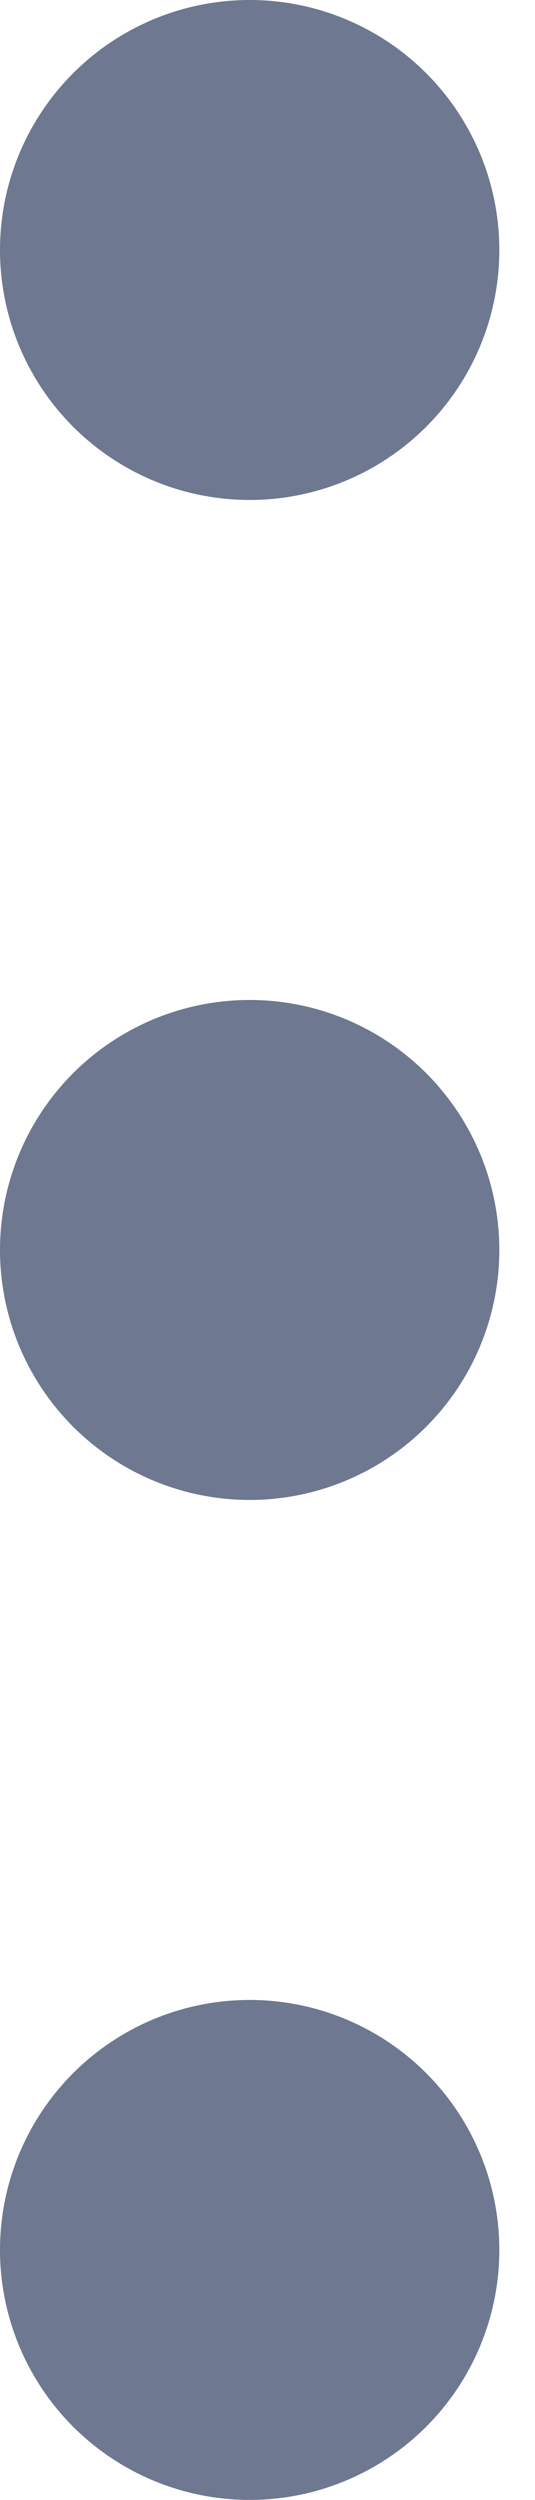 <svg width="3" height="14" viewBox="0 0 3 14" fill="none" xmlns="http://www.w3.org/2000/svg">
<circle cx="1.4" cy="12.6" r="1.4" transform="rotate(-90 1.4 12.6)" fill="#6E7890"/>
<circle cx="1.4" cy="7" r="1.4" transform="rotate(-90 1.4 7)" fill="#6E7890"/>
<circle cx="1.4" cy="1.4" r="1.4" transform="rotate(-90 1.4 1.4)" fill="#6E7890"/>
</svg>
